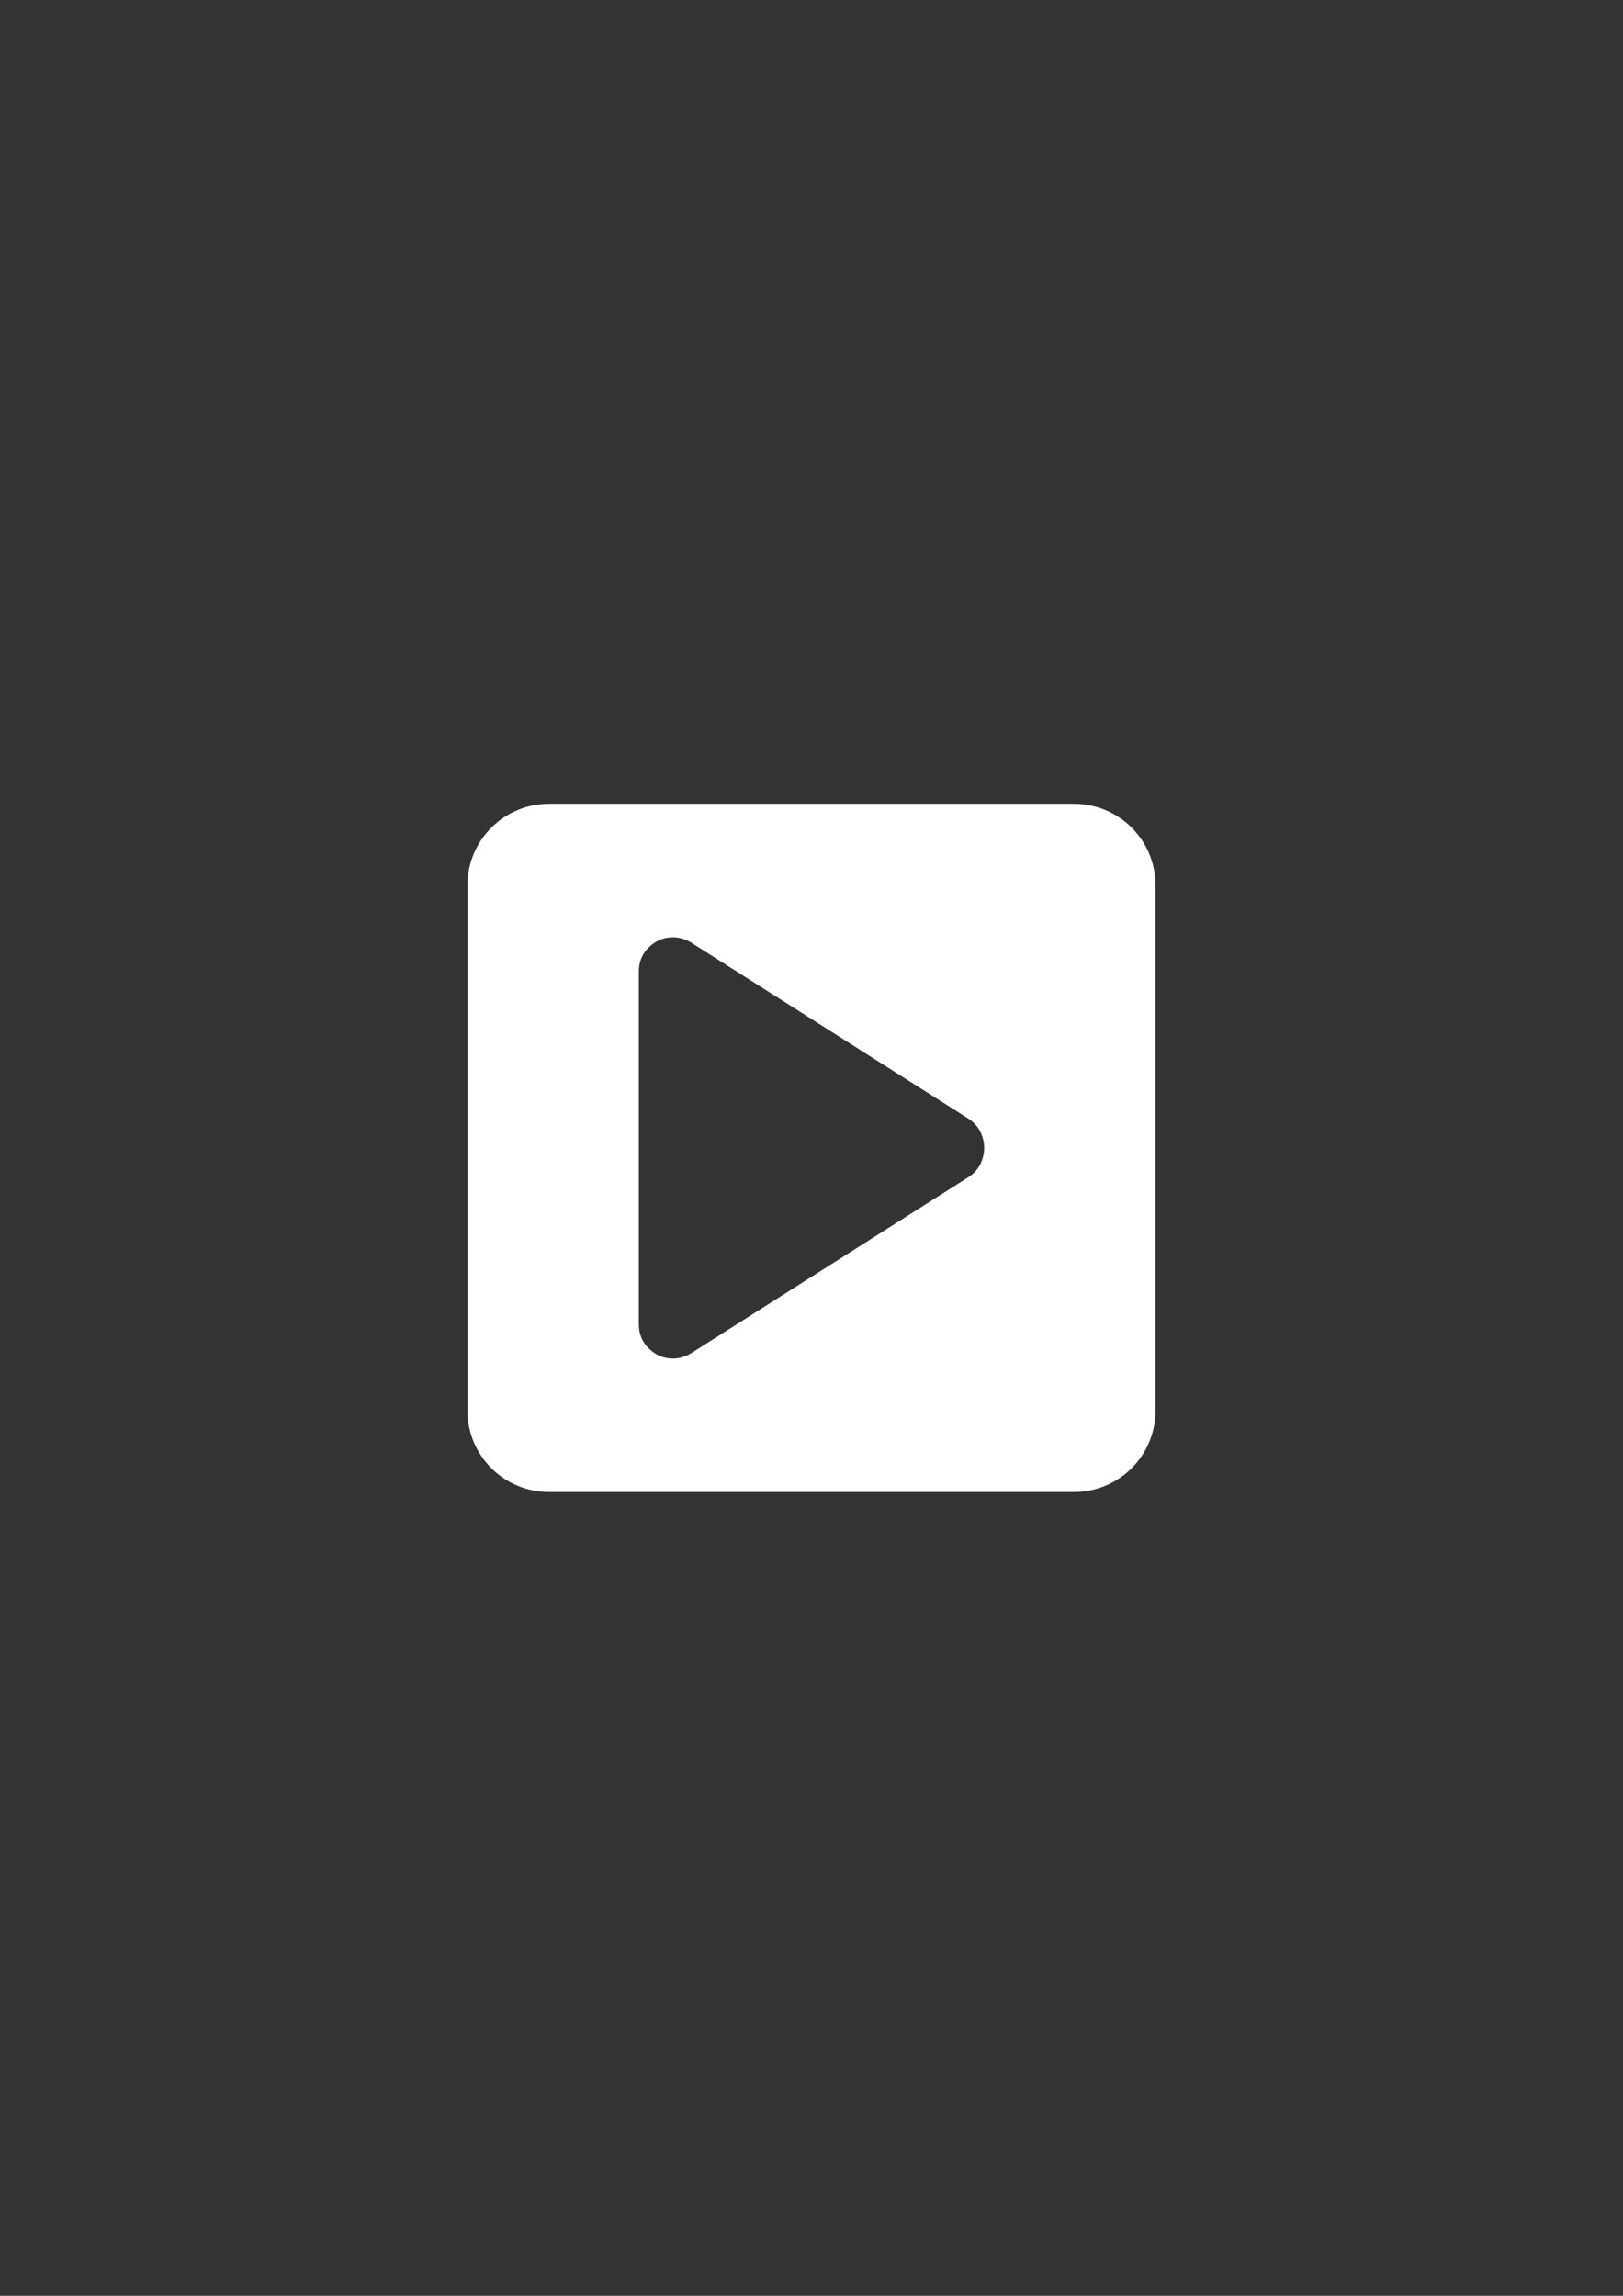<?xml version="1.0" encoding="UTF-8" standalone="no"?>
<!-- Created with Inkscape (http://www.inkscape.org/) -->

<svg
   width="210mm"
   height="297mm"
   viewBox="0 0 210 297"
   version="1.1"
   id="svg1"
   inkscape:version="1.3.2 (091e20ef0f, 2023-11-25)"
   sodipodi:docname="playbtn.svg"
   xmlns:inkscape="http://www.inkscape.org/namespaces/inkscape"
   xmlns:sodipodi="http://sodipodi.sourceforge.net/DTD/sodipodi-0.dtd"
   xmlns="http://www.w3.org/2000/svg"
   xmlns:svg="http://www.w3.org/2000/svg">
  <rect x="0" y="0" width="210" height="297" fill="#333333" stroke="none"/>
  <sodipodi:namedview
     id="namedview1"
     pagecolor="#505050"
     bordercolor="#eeeeee"
     borderopacity="1"
     inkscape:showpageshadow="0"
     inkscape:pageopacity="0"
     inkscape:pagecheckerboard="0"
     inkscape:deskcolor="#505050"
     inkscape:document-units="mm"
     inkscape:zoom="0.78929574"
     inkscape:cx="366.1492"
     inkscape:cy="549.85727"
     inkscape:window-width="1920"
     inkscape:window-height="1131"
     inkscape:window-x="0"
     inkscape:window-y="0"
     inkscape:window-maximized="1"
     inkscape:current-layer="layer1" />
  <defs
     id="defs1" />
  <g
     inkscape:label="Layer 1"
     inkscape:groupmode="layer"
     id="layer1">
    <path
       id="rect1"
       style="fill:#ffffff;fill-opacity:1;stroke-width:0;stroke-dasharray:none"
       d="m 71.052,103.983 c -5.856,0 -10.57,4.714 -10.57,10.569 v 67.896 c 0,5.856 4.714,10.569 10.57,10.569 h 67.895 c 5.856,0 10.57,-4.714 10.57,-10.569 v -67.896 c 0,-5.856 -4.714,-10.569 -10.57,-10.569 z m 16.021,17.268 c 0.368,0 0.754,0.055 1.158,0.165 0.405,0.11 0.791,0.276 1.159,0.497 l 35.964,22.836 c 0.662,0.441 1.158,0.993 1.489,1.655 0.331,0.662 0.497,1.361 0.497,2.096 0,0.736 -0.166,1.434 -0.497,2.096 -0.331,0.662 -0.827,1.213 -1.489,1.655 l -35.964,22.836 c -0.368,0.22 -0.754,0.385 -1.159,0.497 -0.405,0.111 -0.79,0.167 -1.158,0.167 -1.177,0 -2.206,-0.423 -3.089,-1.269 -0.882,-0.846 -1.324,-1.894 -1.324,-3.144 v -0.001 -45.672 c 0,-1.25 0.441,-2.298 1.324,-3.144 0.882,-0.846 1.912,-1.269 3.089,-1.269 z" />
  </g>
</svg>
